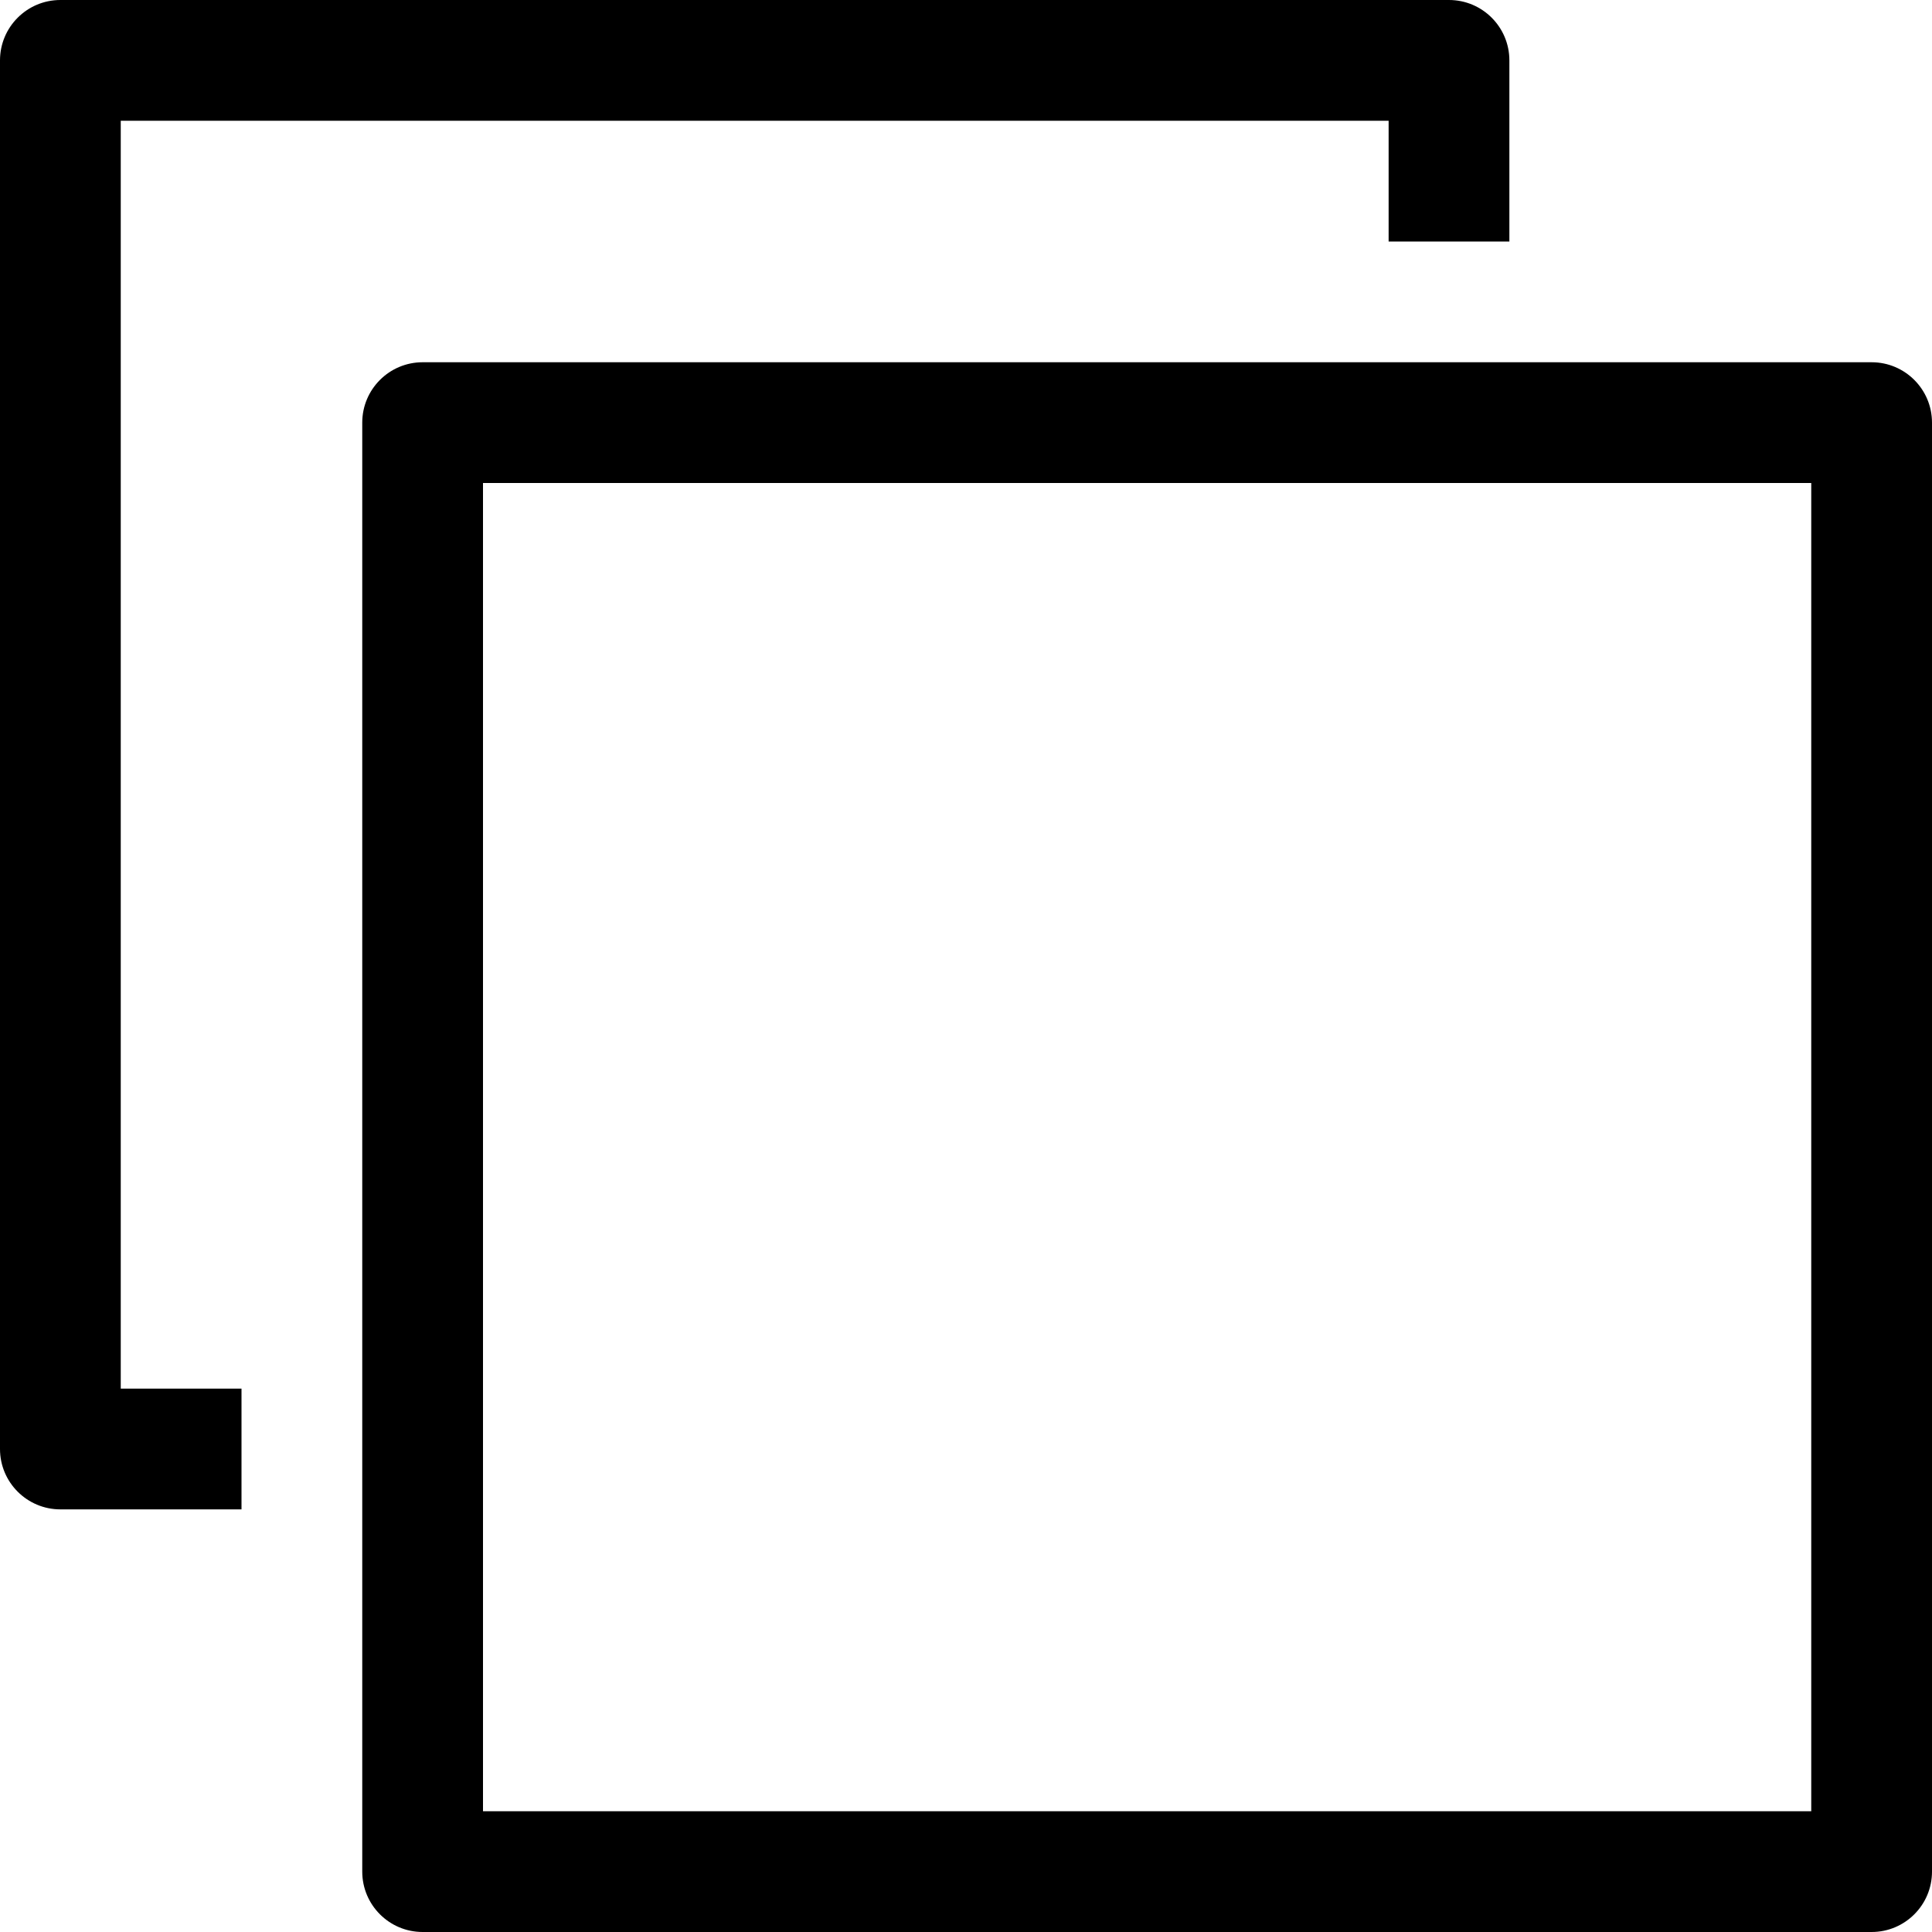 <?xml version="1.0" encoding="iso-8859-1"?>
<!-- Generator: Adobe Illustrator 19.0.0, SVG Export Plug-In . SVG Version: 6.00 Build 0)  -->
<svg version="1.1" id="Capa_1" xmlns="http://www.w3.org/2000/svg" xmlns:xlink="http://www.w3.org/1999/xlink" x="0px" y="0px"
	 viewBox="0 0 512 512" style="enable-background:new 0 0 512 512;" xml:space="preserve">
<g>
	<g>
		<path d="M384,0H16C7.168,0,0,7.168,0,16v368c0,8.832,7.168,16,16,16h48v-32H32V32h336v32h32V16C400,7.168,392.832,0,384,0z"/>
	</g>
</g>
<g>
	<g>
		<path d="M496,96H112c-8.832,0-16,7.168-16,16v384c0,8.832,7.168,16,16,16h384c8.832,0,16-7.168,16-16V112
			C512,103.168,504.832,96,496,96z M480,480H128V128h352V480z"/>
	</g>
</g>
<g>
</g>
<g>
</g>
<g>
</g>
<g>
</g>
<g>
</g>
<g>
</g>
<g>
</g>
<g>
</g>
<g>
</g>
<g>
</g>
<g>
</g>
<g>
</g>
<g>
</g>
<g>
</g>
<g>
</g>
</svg>
